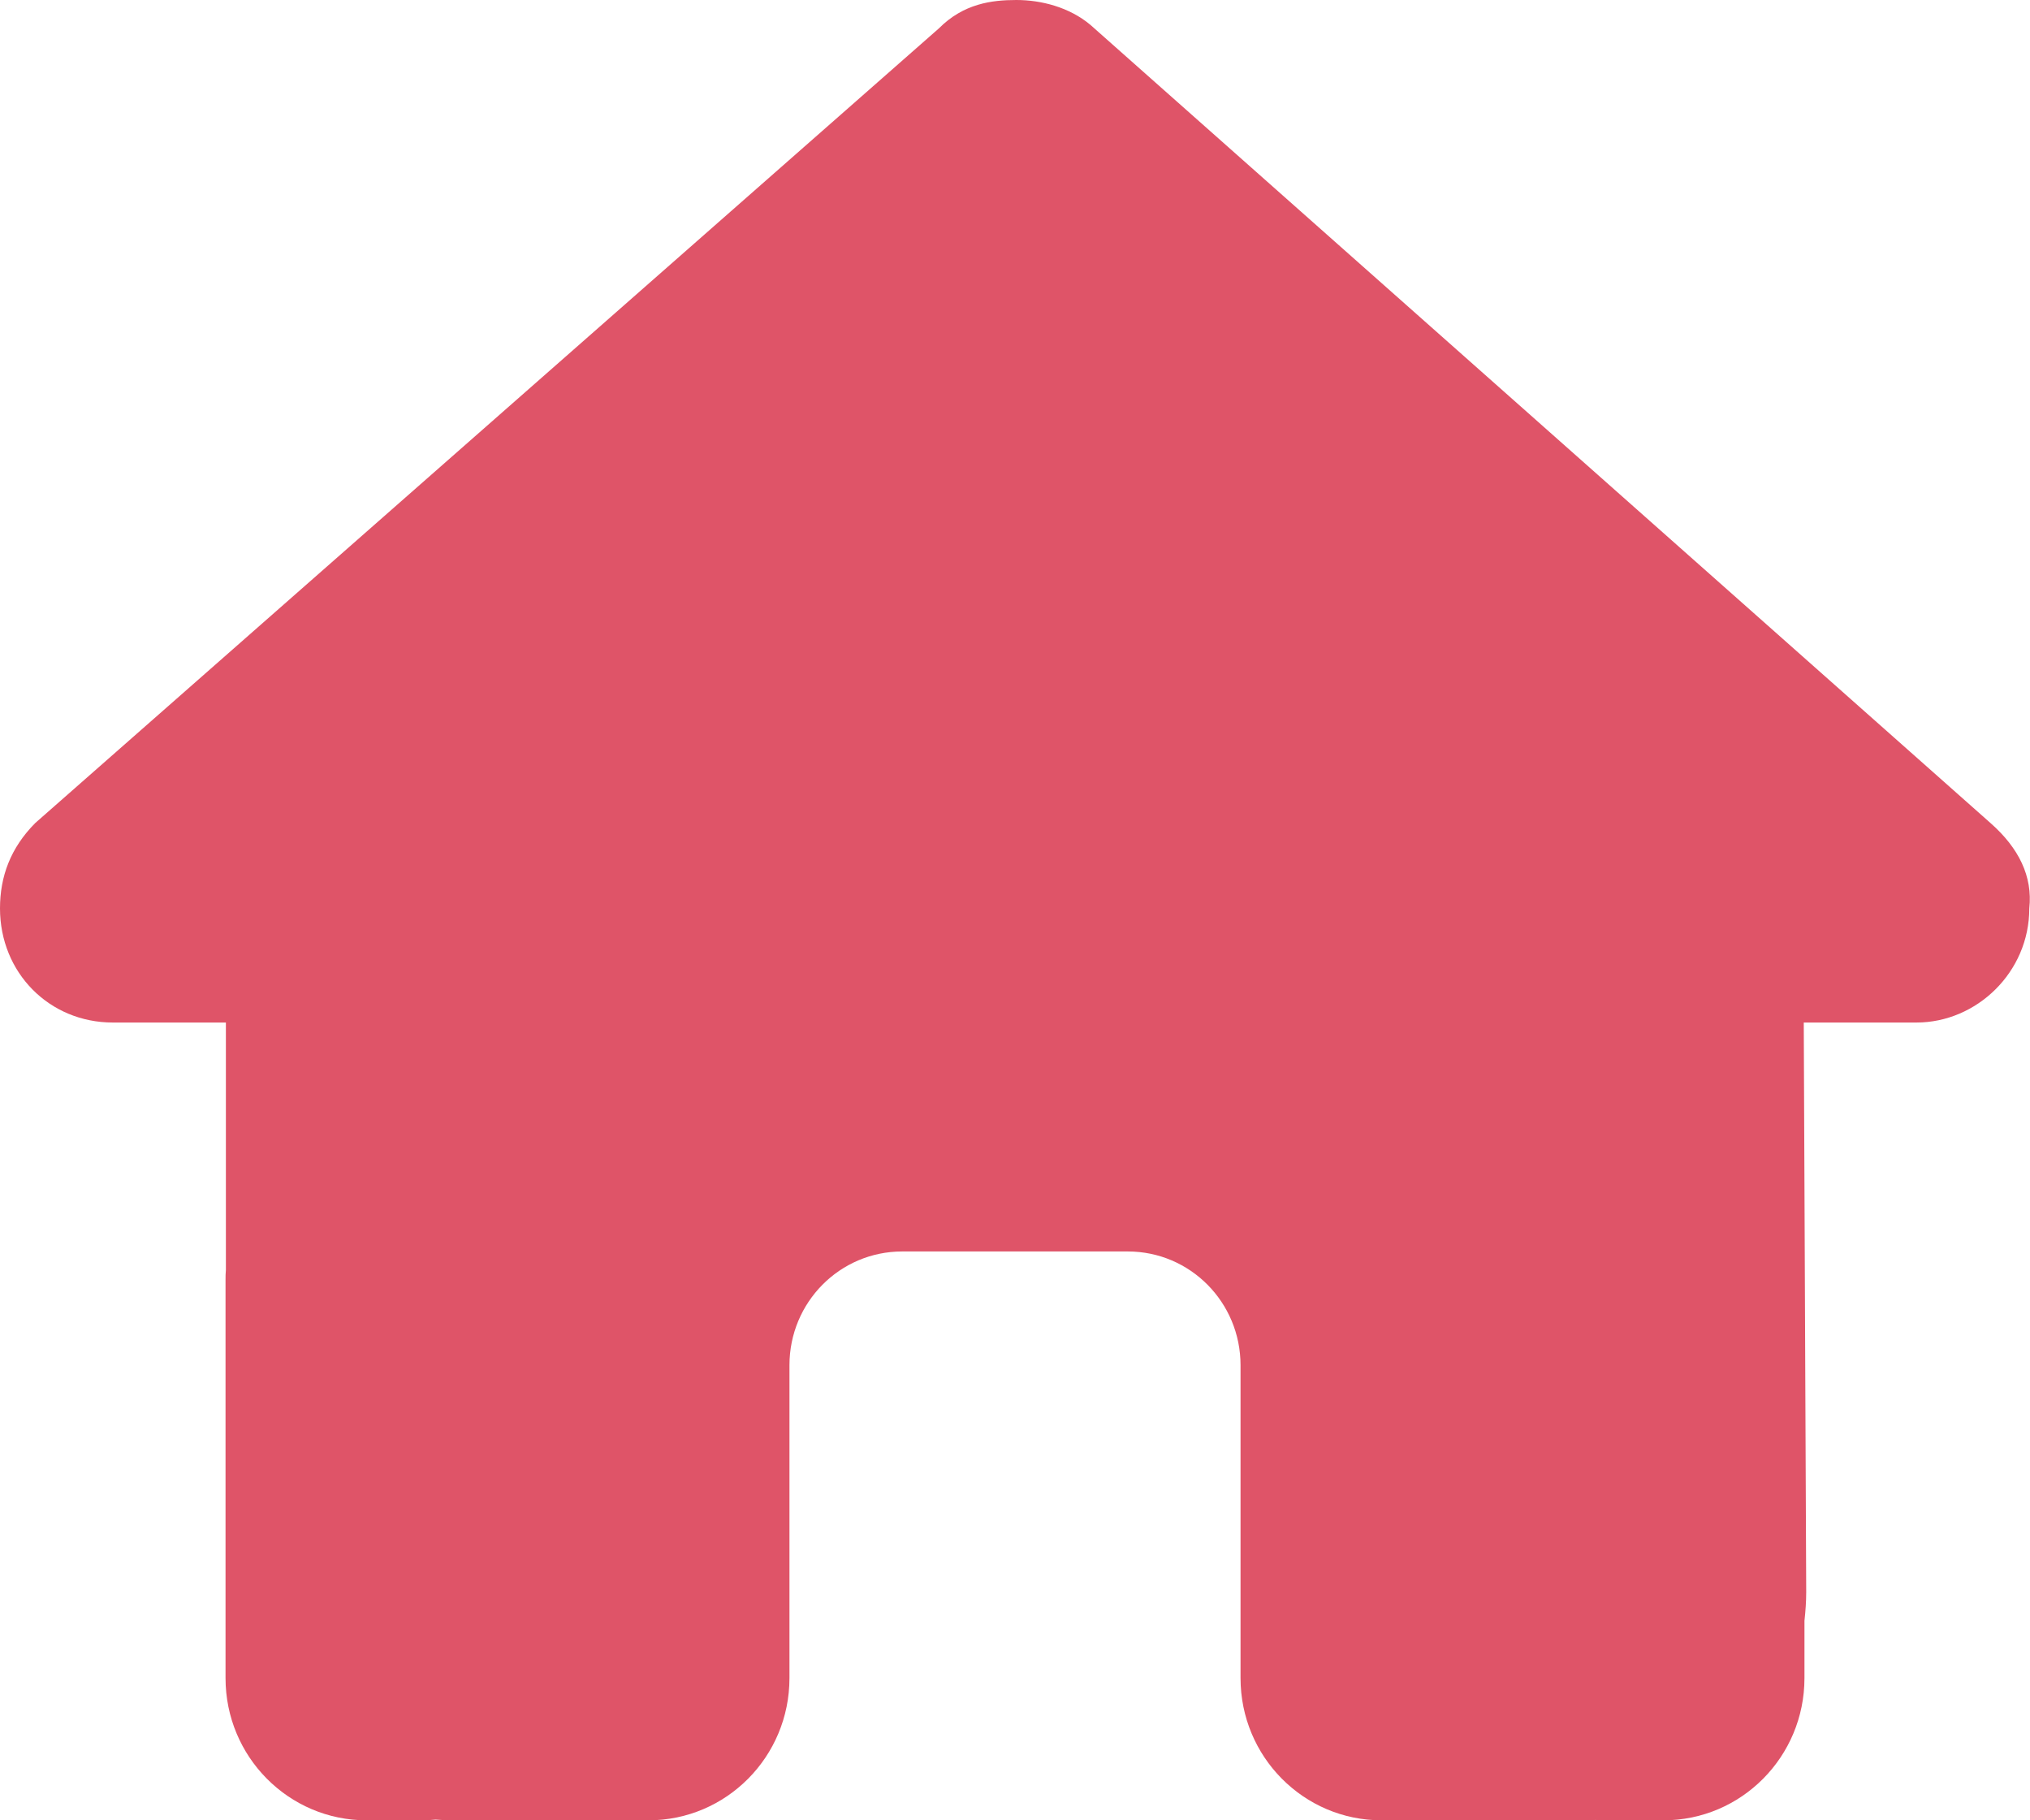 <svg width="29" height="26" viewBox="0 0 29 26" fill="none" xmlns="http://www.w3.org/2000/svg">
<g clip-path="url(#clip0_13_83)">
<path d="M28.99 12.975C28.99 13.889 28.235 14.605 27.379 14.605H25.768L25.803 22.74C25.803 22.877 25.793 23.014 25.778 23.151V23.969C25.778 25.091 24.877 26 23.764 26H22.958C22.903 26 22.848 26 22.792 25.995C22.722 26 22.651 26 22.581 26H20.944H19.736C18.623 26 17.722 25.091 17.722 23.969V22.75V19.5C17.722 18.601 17.002 17.875 16.111 17.875H12.889C11.998 17.875 11.278 18.601 11.278 19.5V22.75V23.969C11.278 25.091 10.377 26 9.264 26H8.056H6.449C6.374 26 6.298 25.995 6.223 25.99C6.162 25.995 6.102 26 6.042 26H5.236C4.123 26 3.222 25.091 3.222 23.969V18.281C3.222 18.235 3.222 18.185 3.227 18.139V14.605H1.611C0.705 14.605 0 13.894 0 12.975C0 12.518 0.151 12.111 0.503 11.756L13.412 0.406C13.765 0.051 14.168 0 14.52 0C14.873 0 15.275 0.102 15.577 0.355L28.436 11.756C28.839 12.111 29.04 12.518 28.99 12.975Z" fill="#DF5468"/>
</g>
<defs>
<clipPath id="clip0_13_83">
<rect width="29" height="26" fill="white"/>
</clipPath>
</defs>
</svg>
